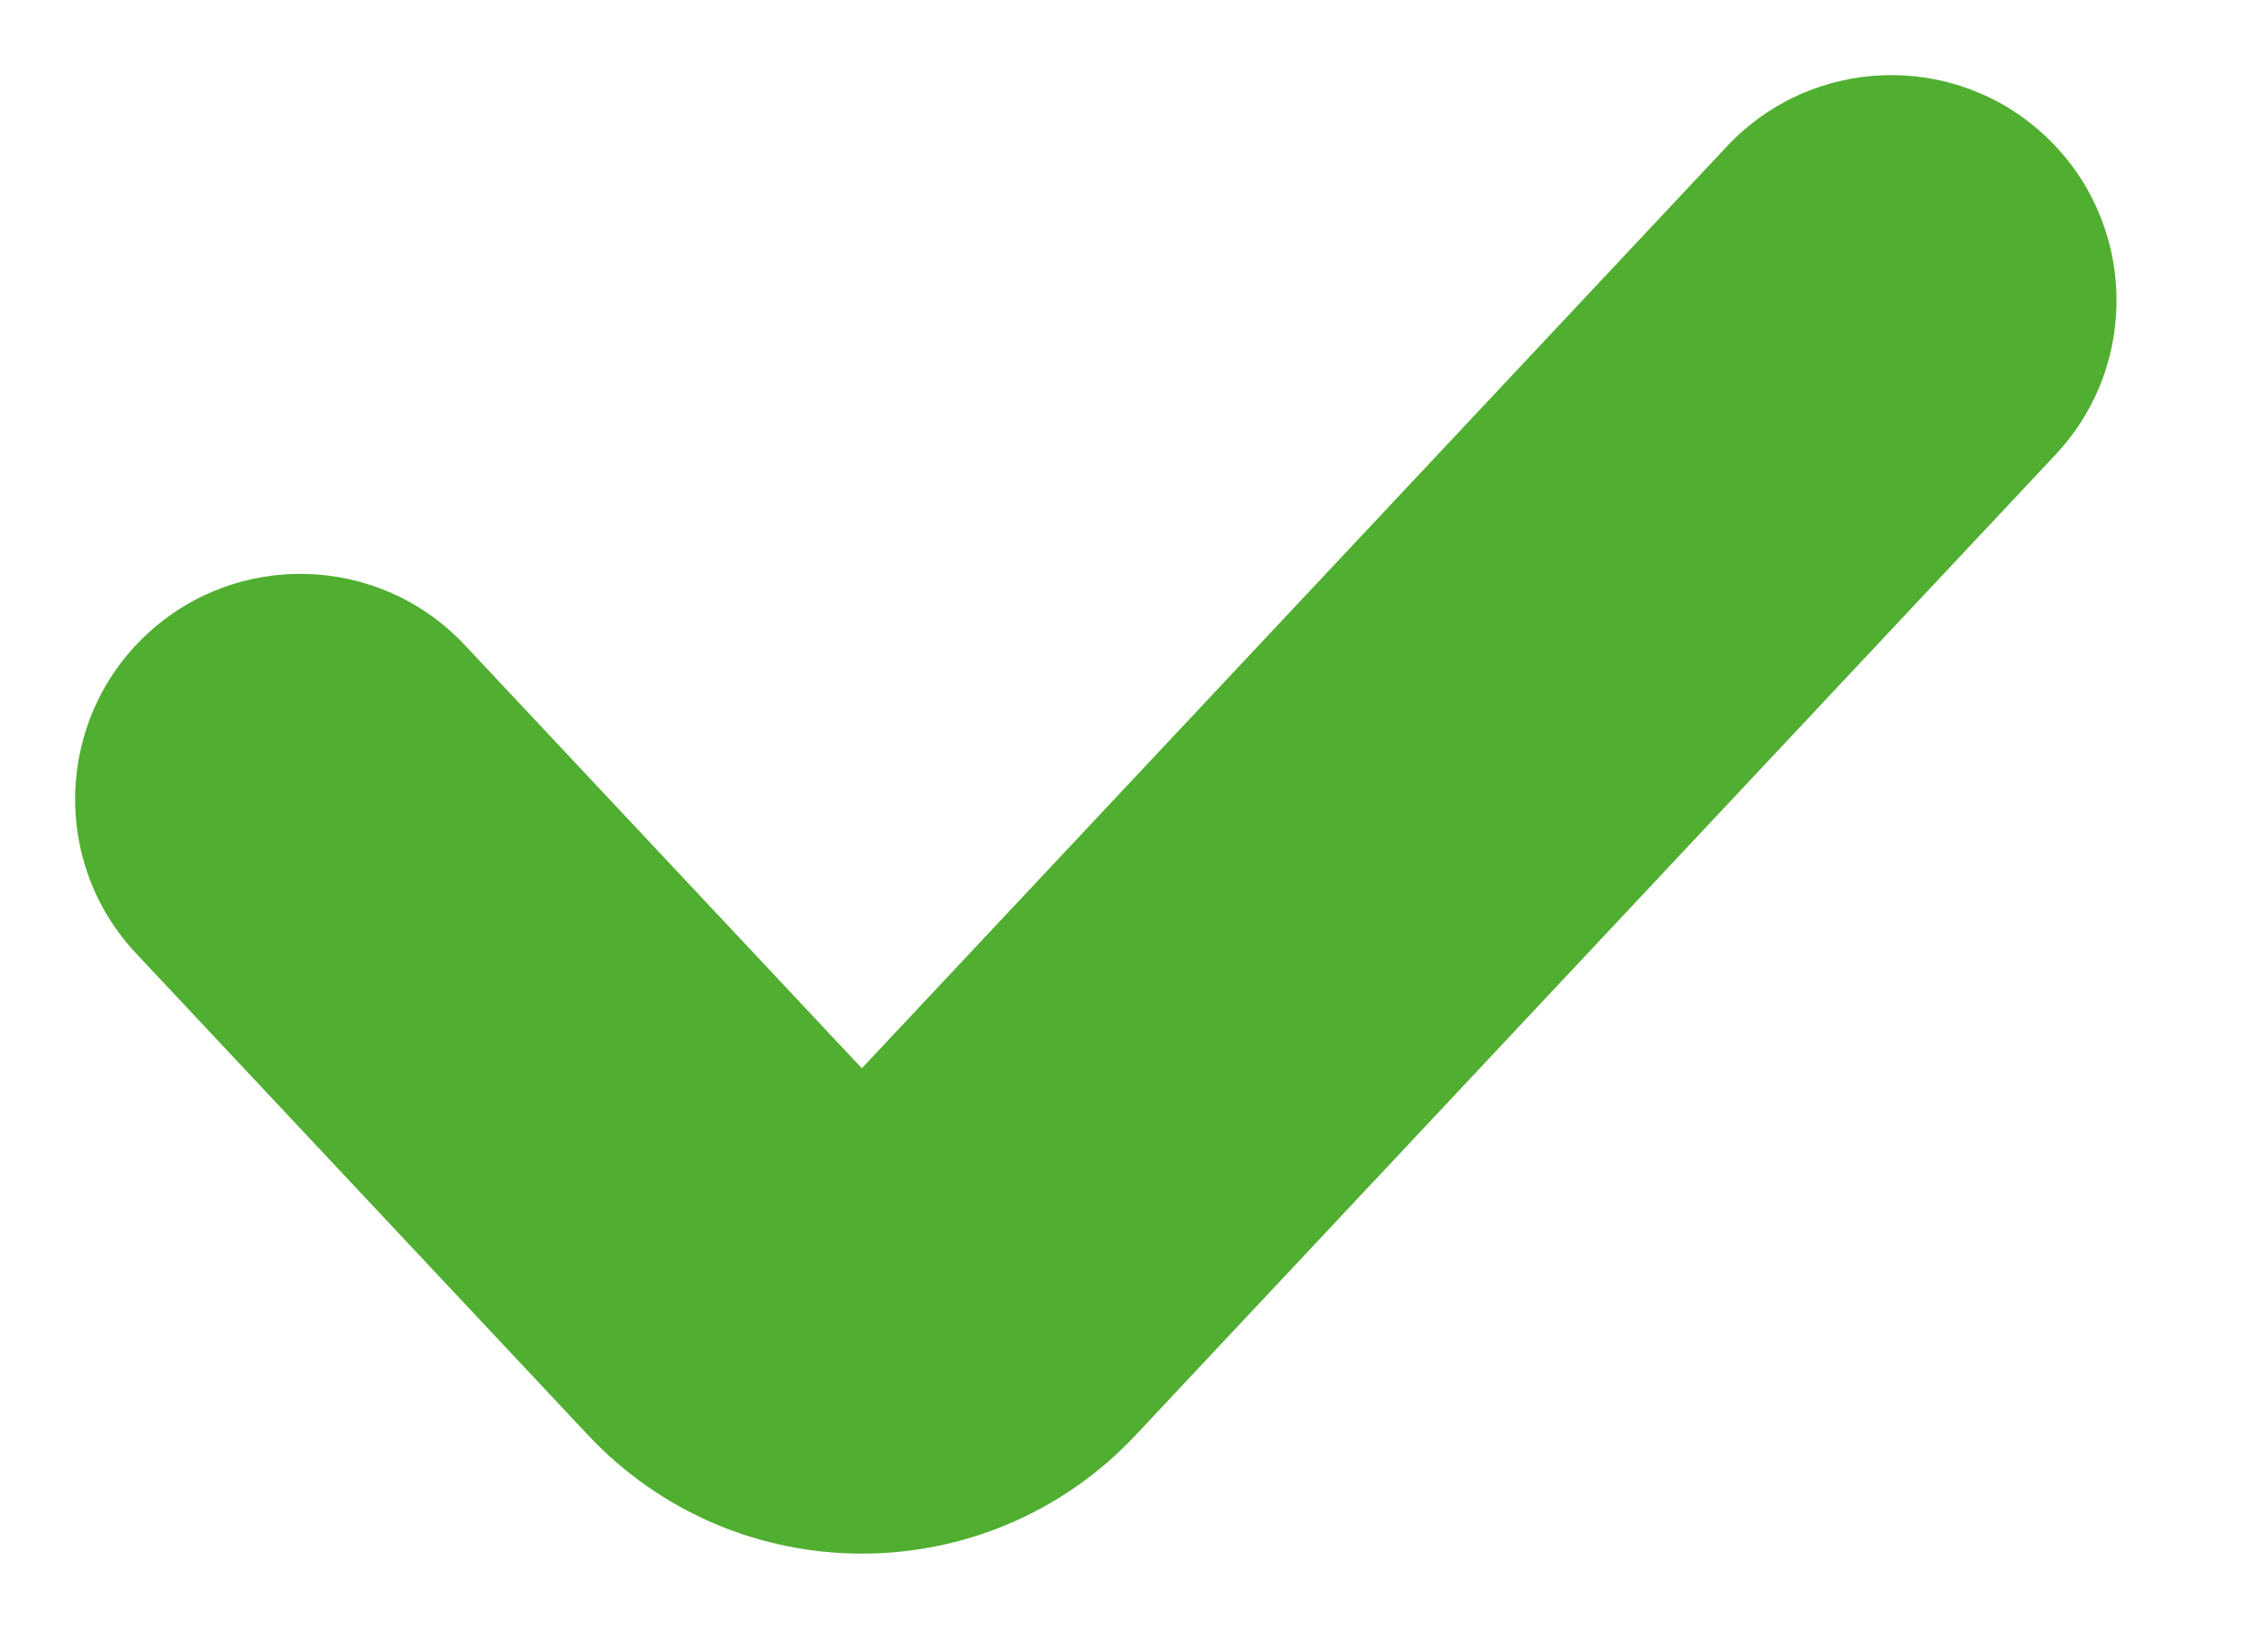 <svg width="15" height="11" viewBox="0 0 15 11" fill="none" xmlns="http://www.w3.org/2000/svg">
<path fill-rule="evenodd" clip-rule="evenodd" d="M13.618 0.906C14.222 1.473 14.252 2.422 13.686 3.026L7.561 9.554C6.574 10.606 4.903 10.606 3.915 9.554L0.906 6.347C0.339 5.743 0.37 4.793 0.974 4.226C1.578 3.66 2.527 3.69 3.094 4.294L5.738 7.112L11.498 0.974C12.065 0.37 13.014 0.339 13.618 0.906Z" fill="#50AE30"/>
</svg>
